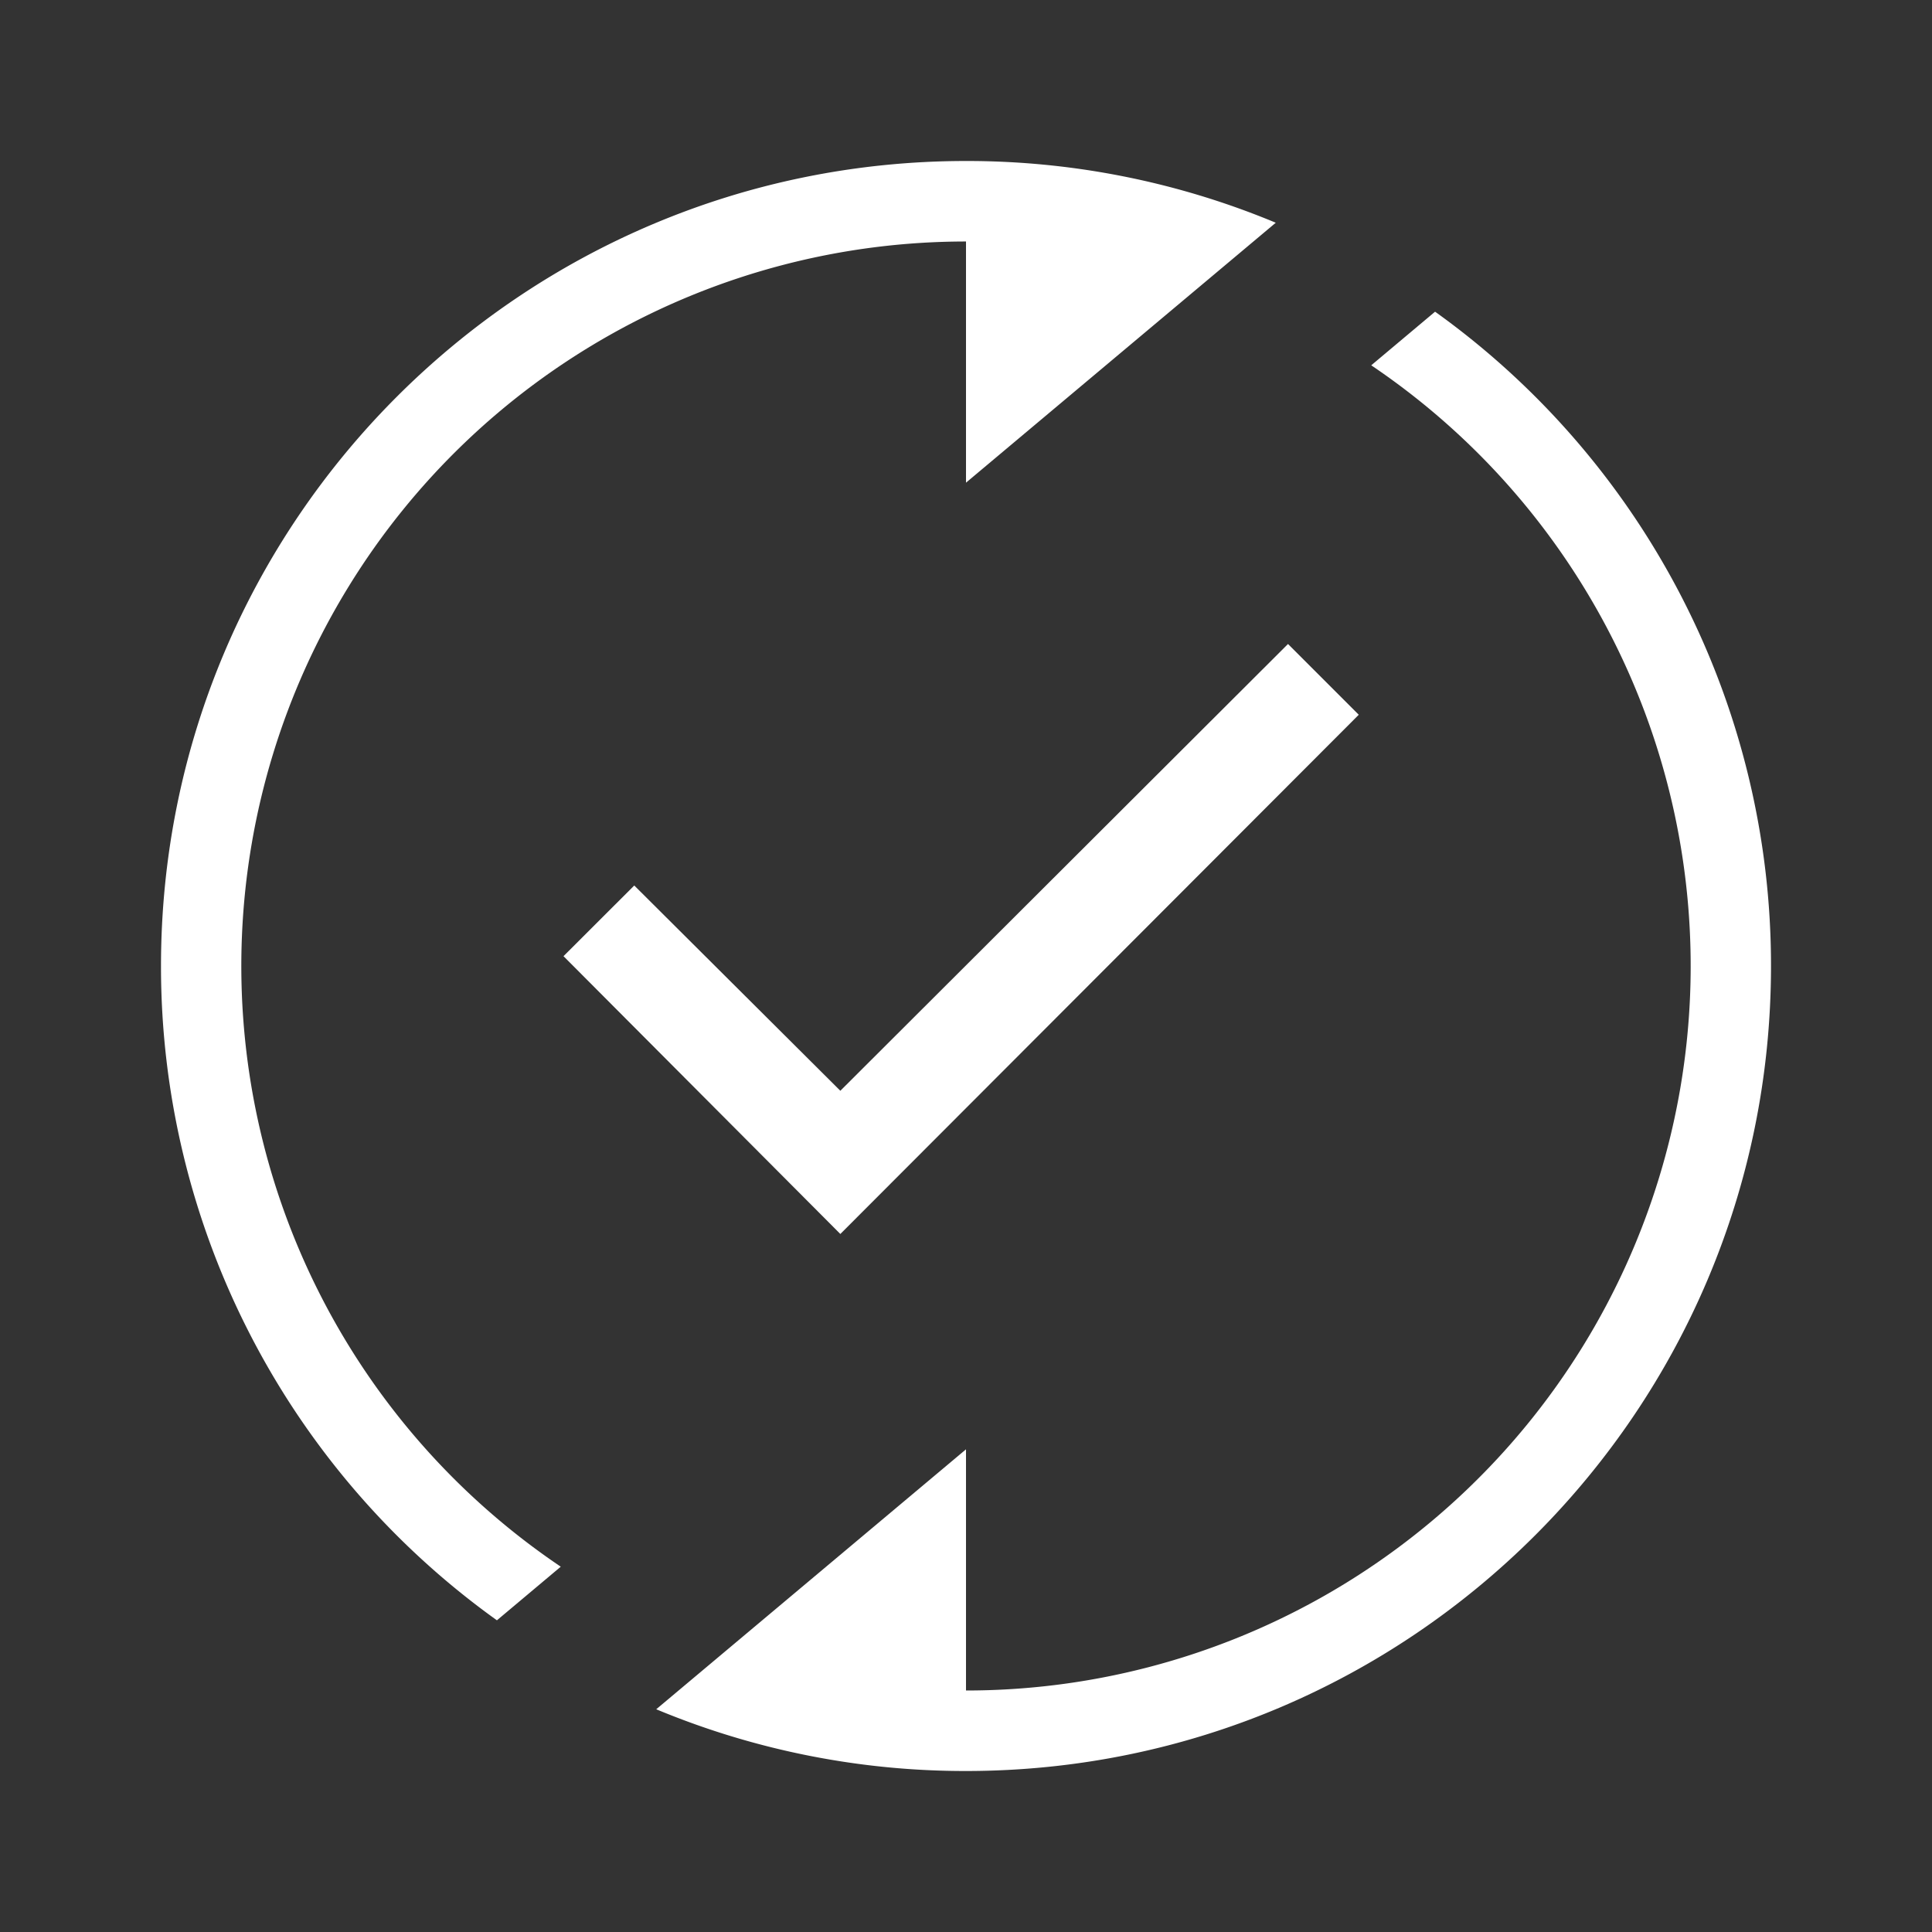 <svg xmlns="http://www.w3.org/2000/svg" width="24" height="24" viewBox="0 0 24 24">
    <rect x="0" y="0" width="24" height="24" fill="#333333" stroke="none"/>
    <g fill="#FFF" fill-rule="evenodd">
        <path fill-rule="nonzero" d="M8.188 21.248a9.929 9.929 0 0 1-.036-.015L12 18.004V21a9 9 0 0 0 5.034-16.462l.793-.666A9.987 9.987 0 0 1 22 12c0 5.523-4.477 10-10 10a9.97 9.97 0 0 1-3.812-.752zm7.624-18.496l.036.015L12 5.996V3a9 9 0 0 0-5.034 16.462l-.793.666A9.987 9.987 0 0 1 2 12C2 6.477 6.477 2 12 2a9.97 9.97 0 0 1 3.812.752z"/>
        <path d="M16 8l.879.879-6.44 6.45L7 11.878 7.879 11l2.56 2.55z"/>
    </g>
</svg>
